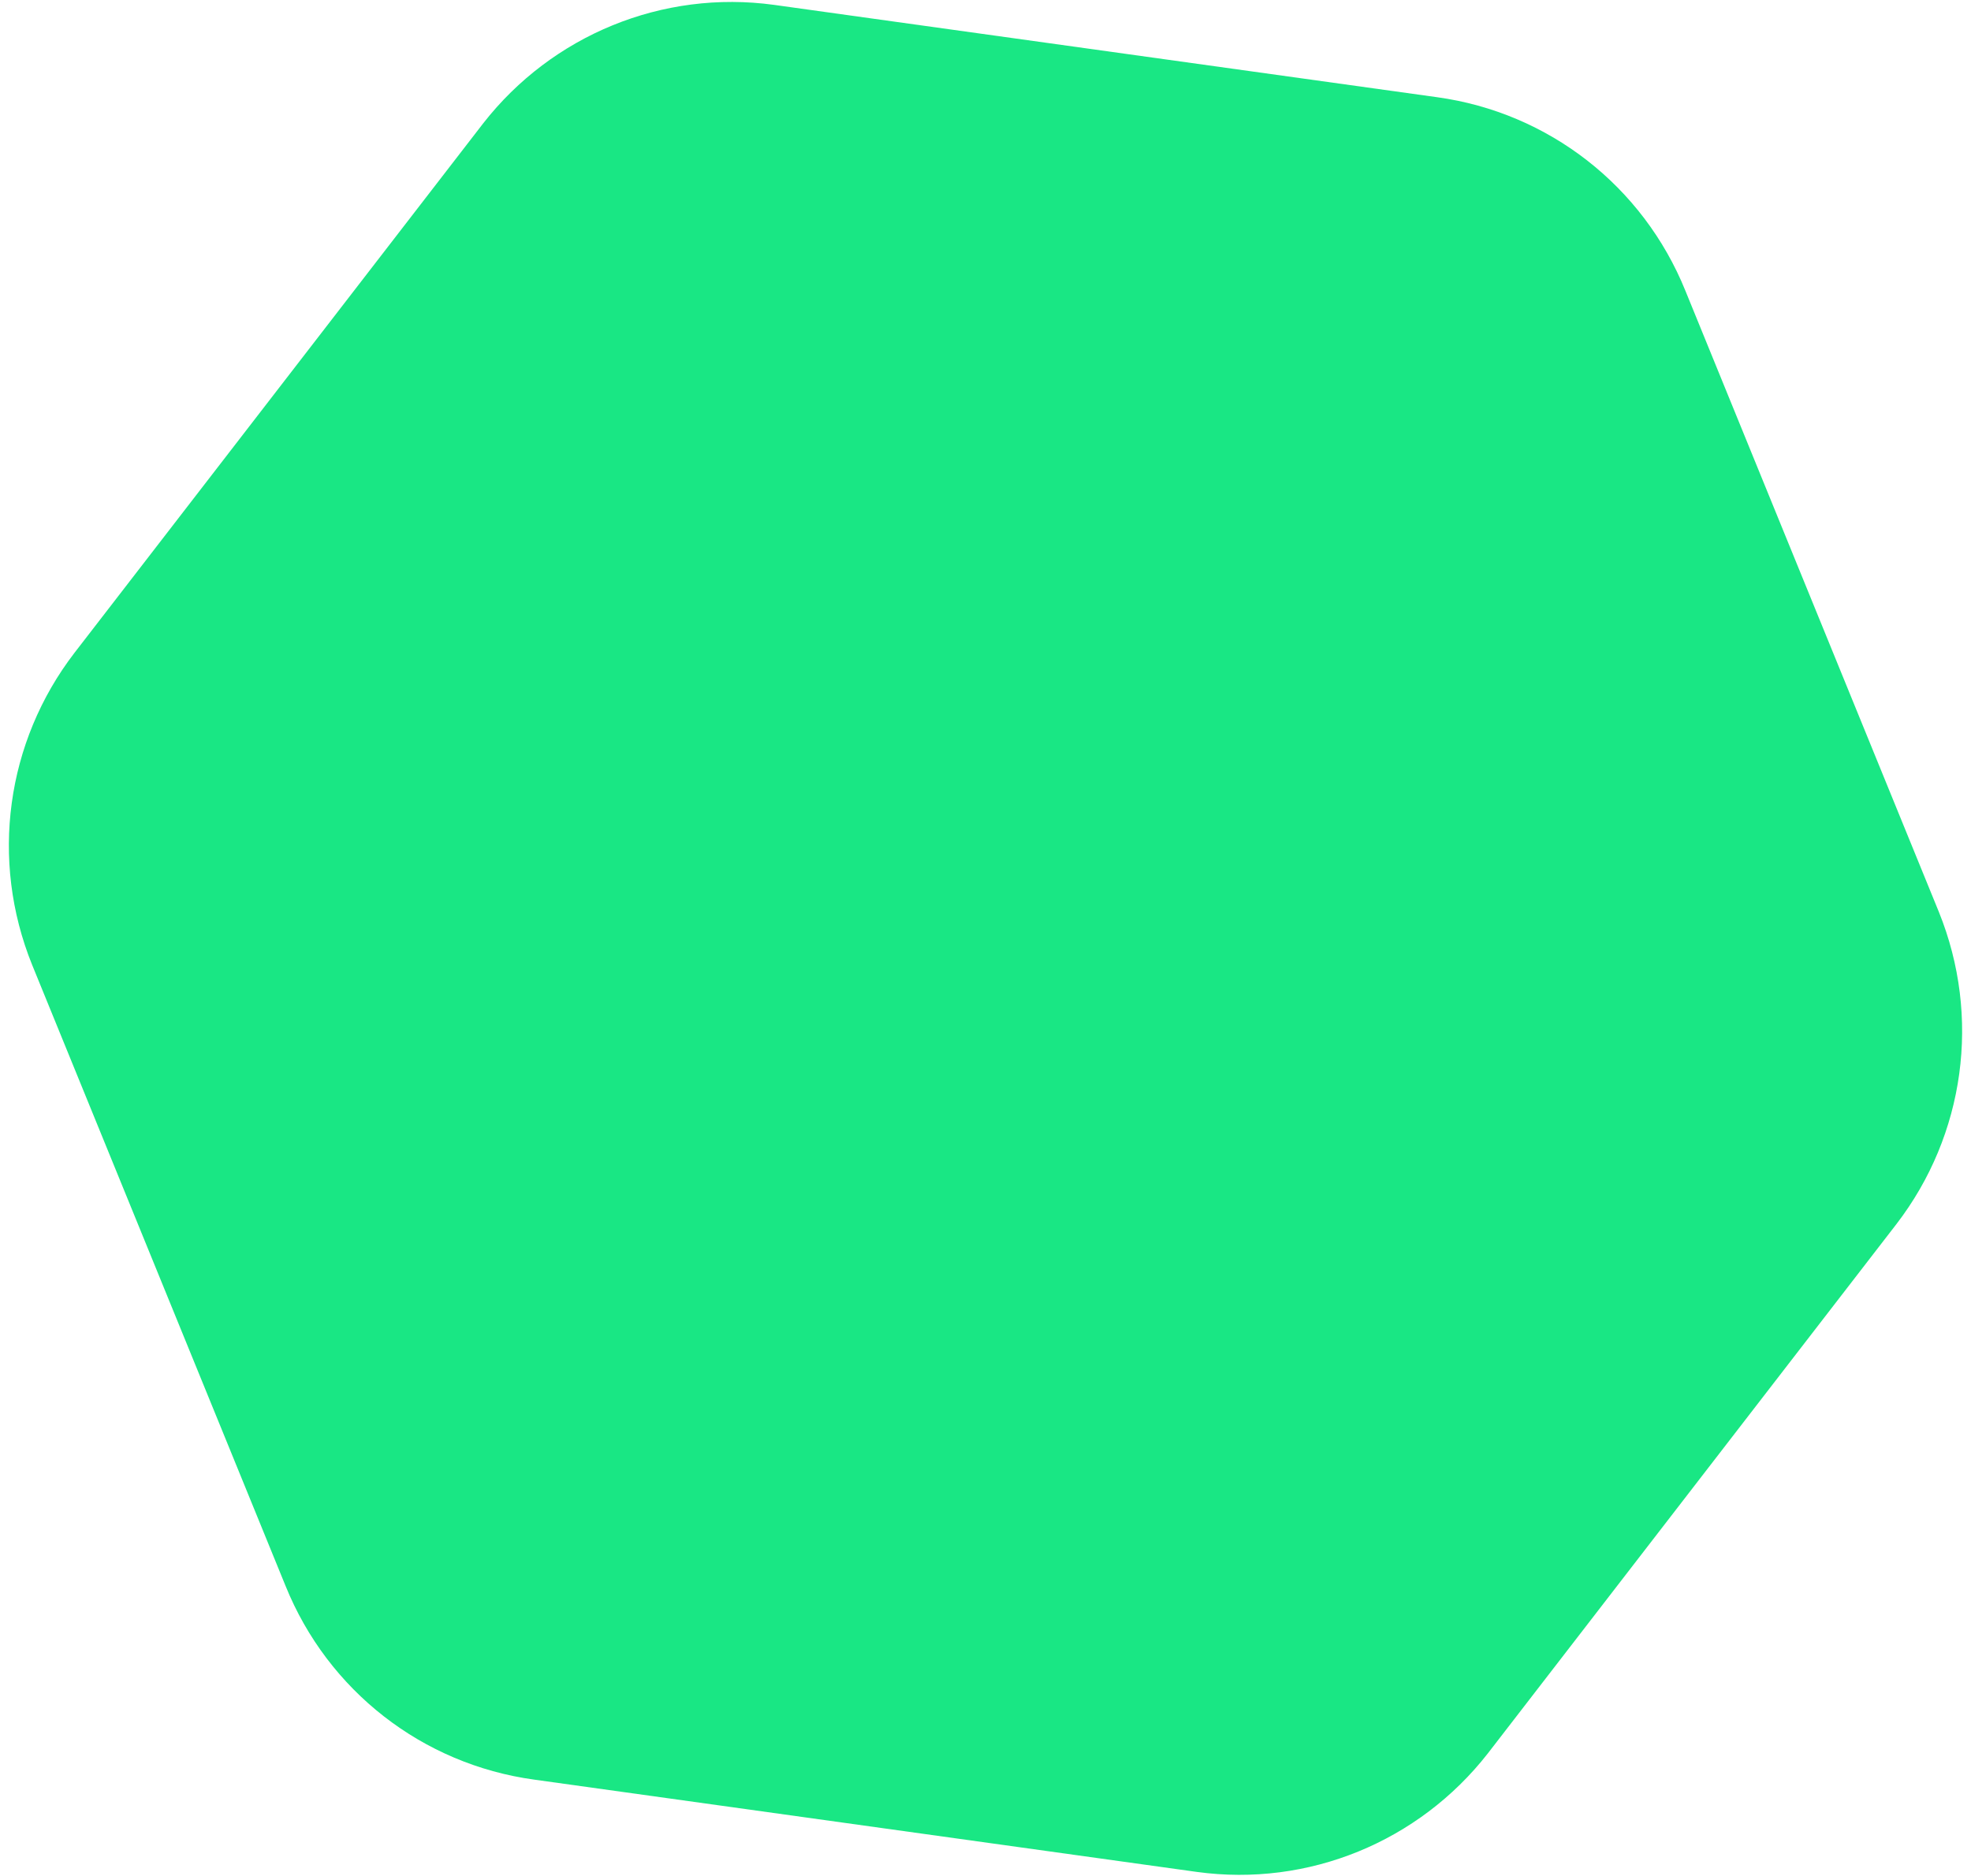 <svg width="188" height="179" viewBox="0 0 188 179" fill="none" xmlns="http://www.w3.org/2000/svg">
<path d="M3.065 92.052L27.237 151.301C31.281 161.302 40.292 168.319 50.94 169.78L114.16 178.587C124.808 180.048 135.332 175.701 141.9 167.298L180.898 116.768C187.416 108.279 188.979 97.001 184.935 87L160.763 27.751C156.719 17.75 147.708 10.733 137.06 9.272L73.84 0.466C63.192 -0.995 52.667 3.352 46.099 11.755L7.102 62.284C0.584 70.773 -0.979 82.051 3.065 92.052Z" fill="#19E784"/>
</svg>
